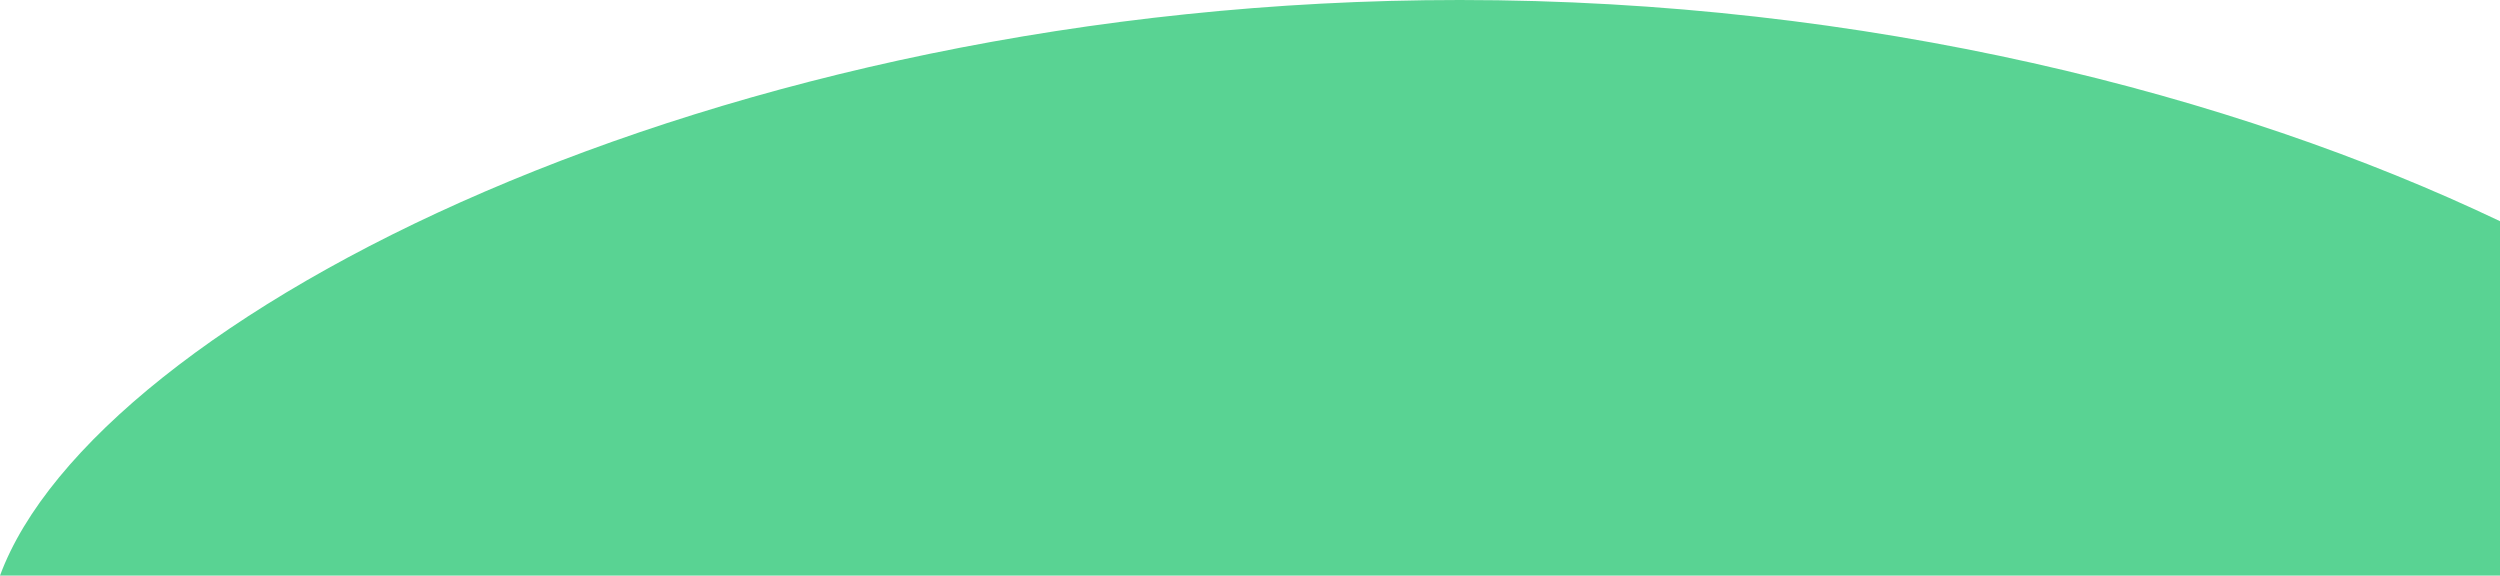 <?xml version="1.0" encoding="utf-8"?>
<!-- Generator: Adobe Illustrator 25.0.1, SVG Export Plug-In . SVG Version: 6.00 Build 0)  -->
<svg version="1.1" id="Layer_1" xmlns="http://www.w3.org/2000/svg" xmlns:xlink="http://www.w3.org/1999/xlink" x="0px" y="0px"
	 viewBox="0 0 1272.6 293" style="enable-background:new 0 0 1272.6 293;" xml:space="preserve">
<style type="text/css">
	.st0{fill:#59D393;}
</style>
<path class="st0" d="M1272.6,293V112.6C1137,47.9,949.8,0,743.1,0C362.5,0,48.2,162.3,0,293H1272.6z"/>
</svg>
